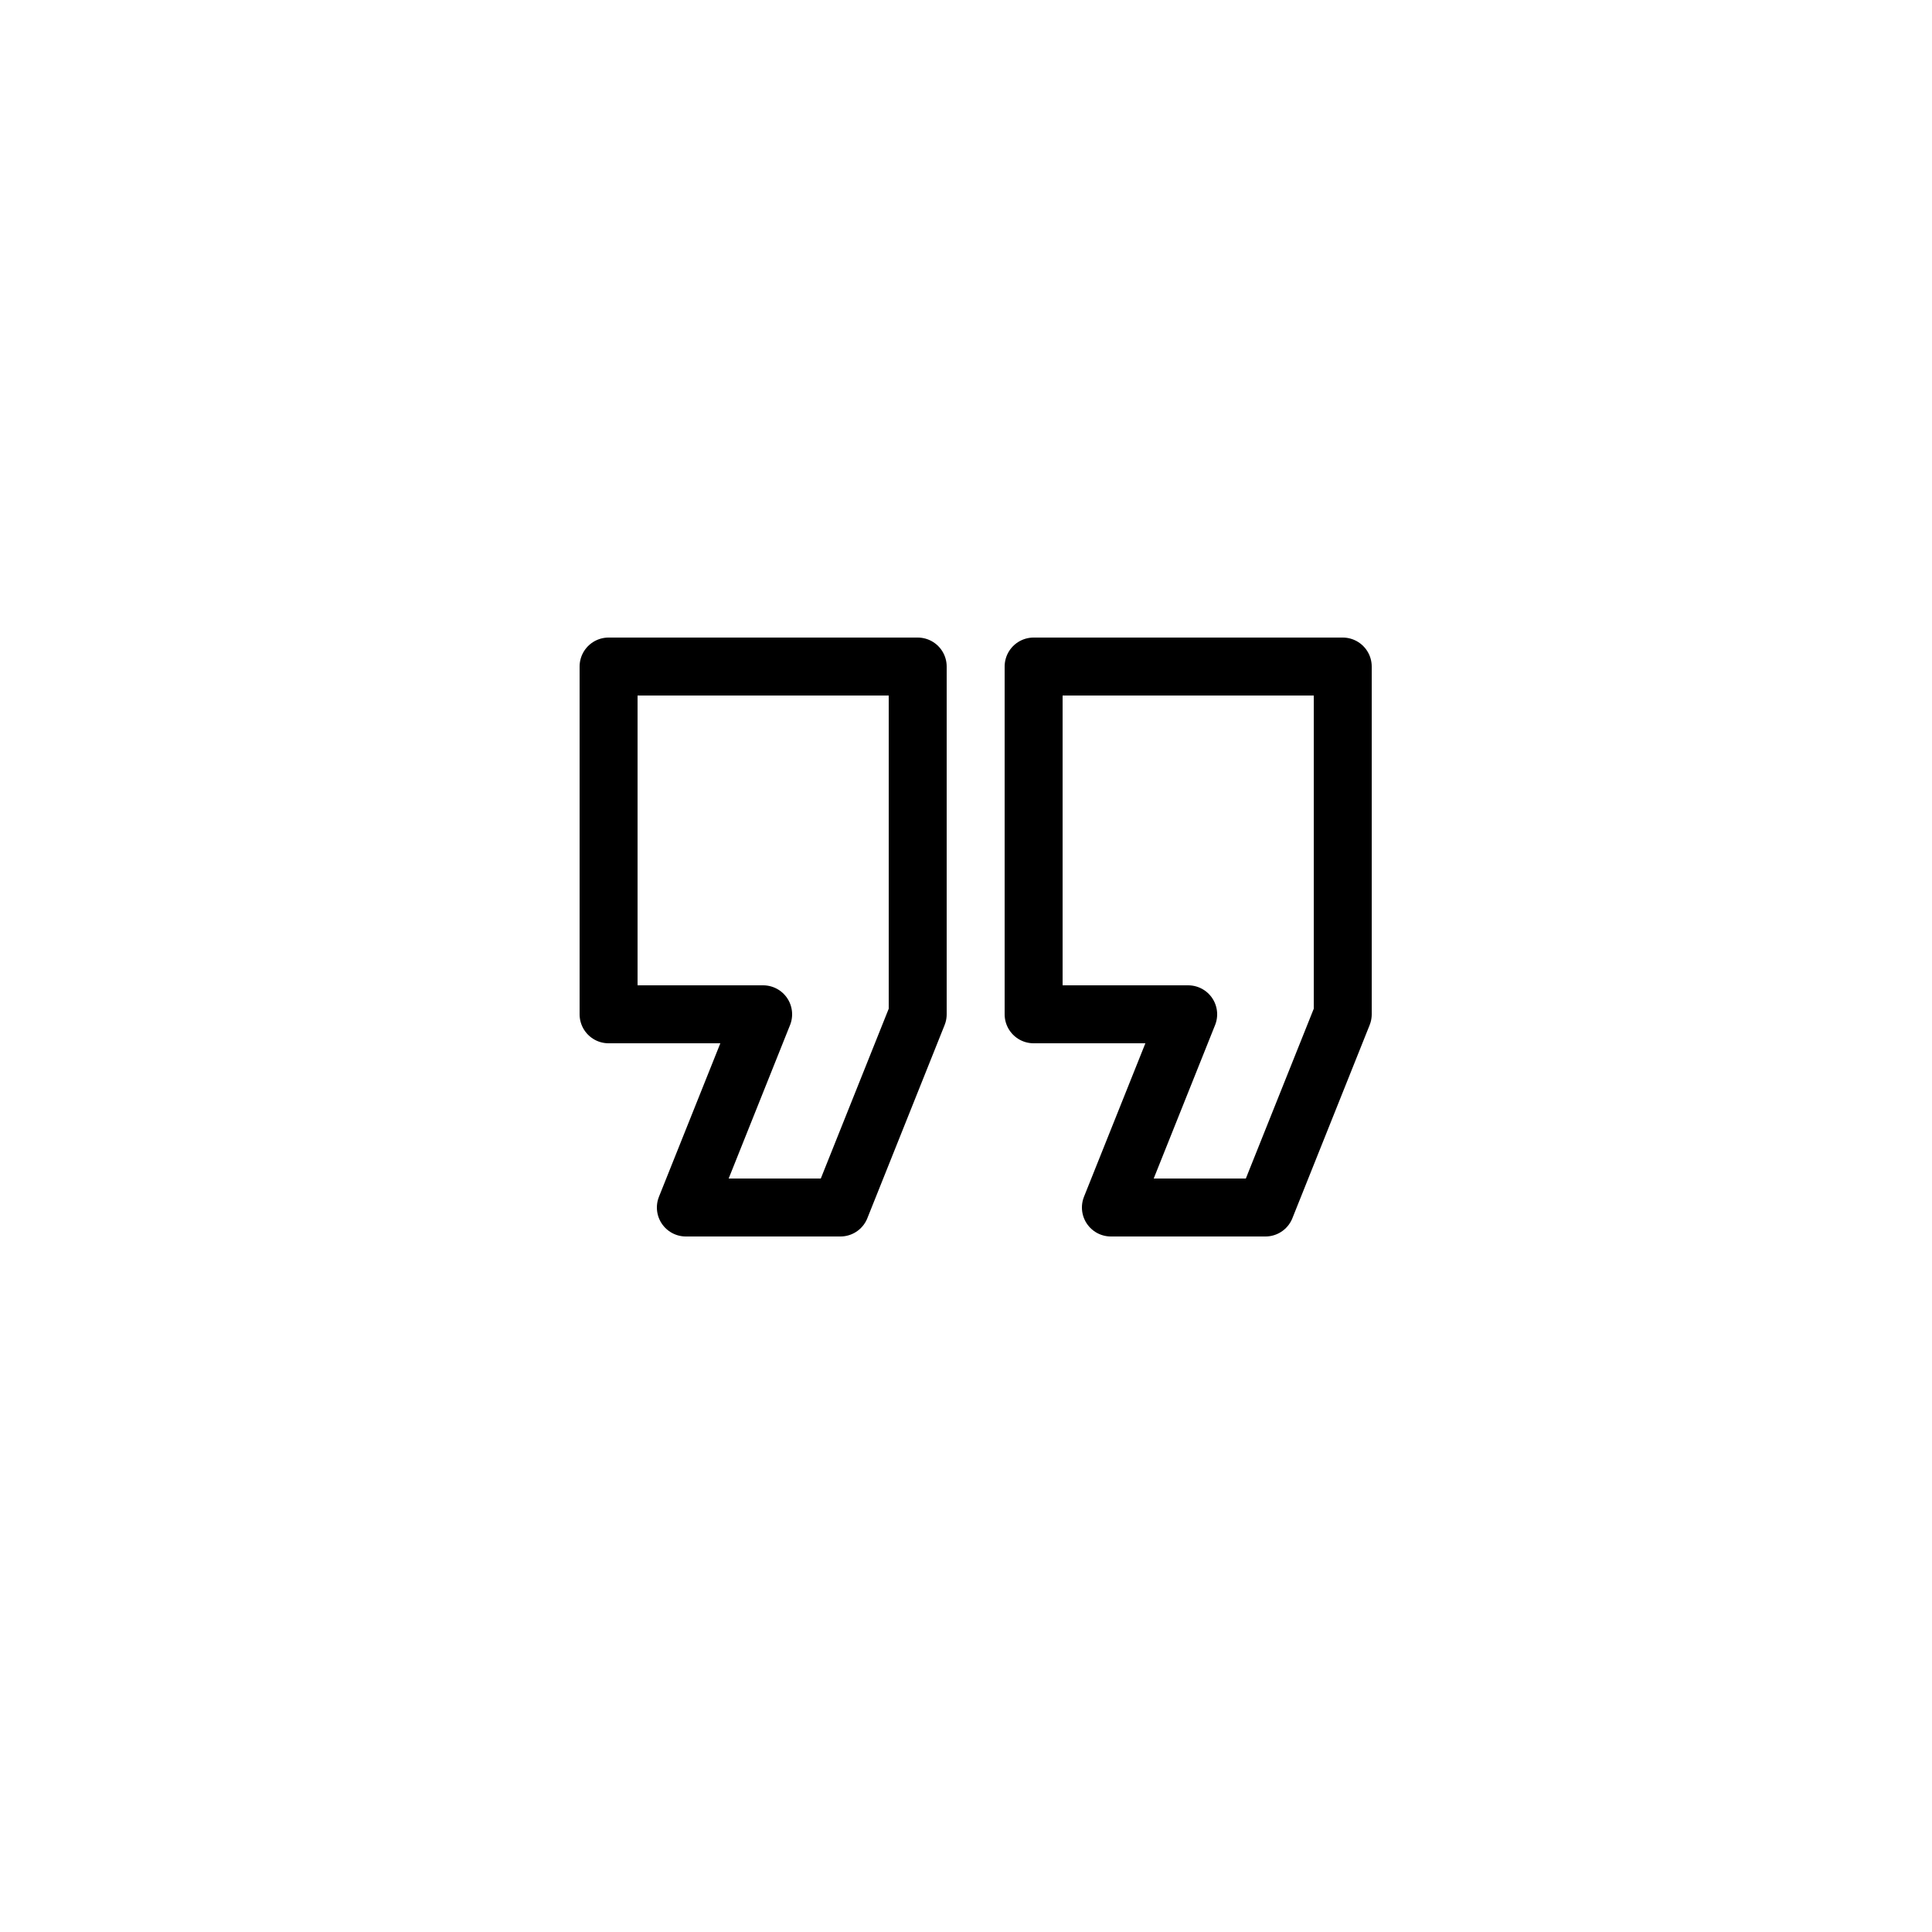 <svg xmlns="http://www.w3.org/2000/svg" viewBox="0 0 100 100"><defs><style>.cls-1,.cls-2{fill:#fff;}.cls-2{stroke:#000;stroke-linecap:round;stroke-linejoin:round;stroke-width:3px;}</style></defs><title>50x50_Google_Hangouts_notification</title><g id="Format"><rect class="cls-1" width="100" height="100"/></g><g id="Design"><polygon class="cls-2" points="39.5 52.5 31.5 52.5 31.5 34.5 47.5 34.5 47.5 52.5 43.5 62.5 35.5 62.5 39.5 52.5 39.5 52.5"/><polygon class="cls-2" points="61.5 52.5 53.5 52.5 53.5 34.5 69.5 34.5 69.5 52.5 65.5 62.5 57.5 62.5 61.5 52.5 61.5 52.5"/></g></svg>